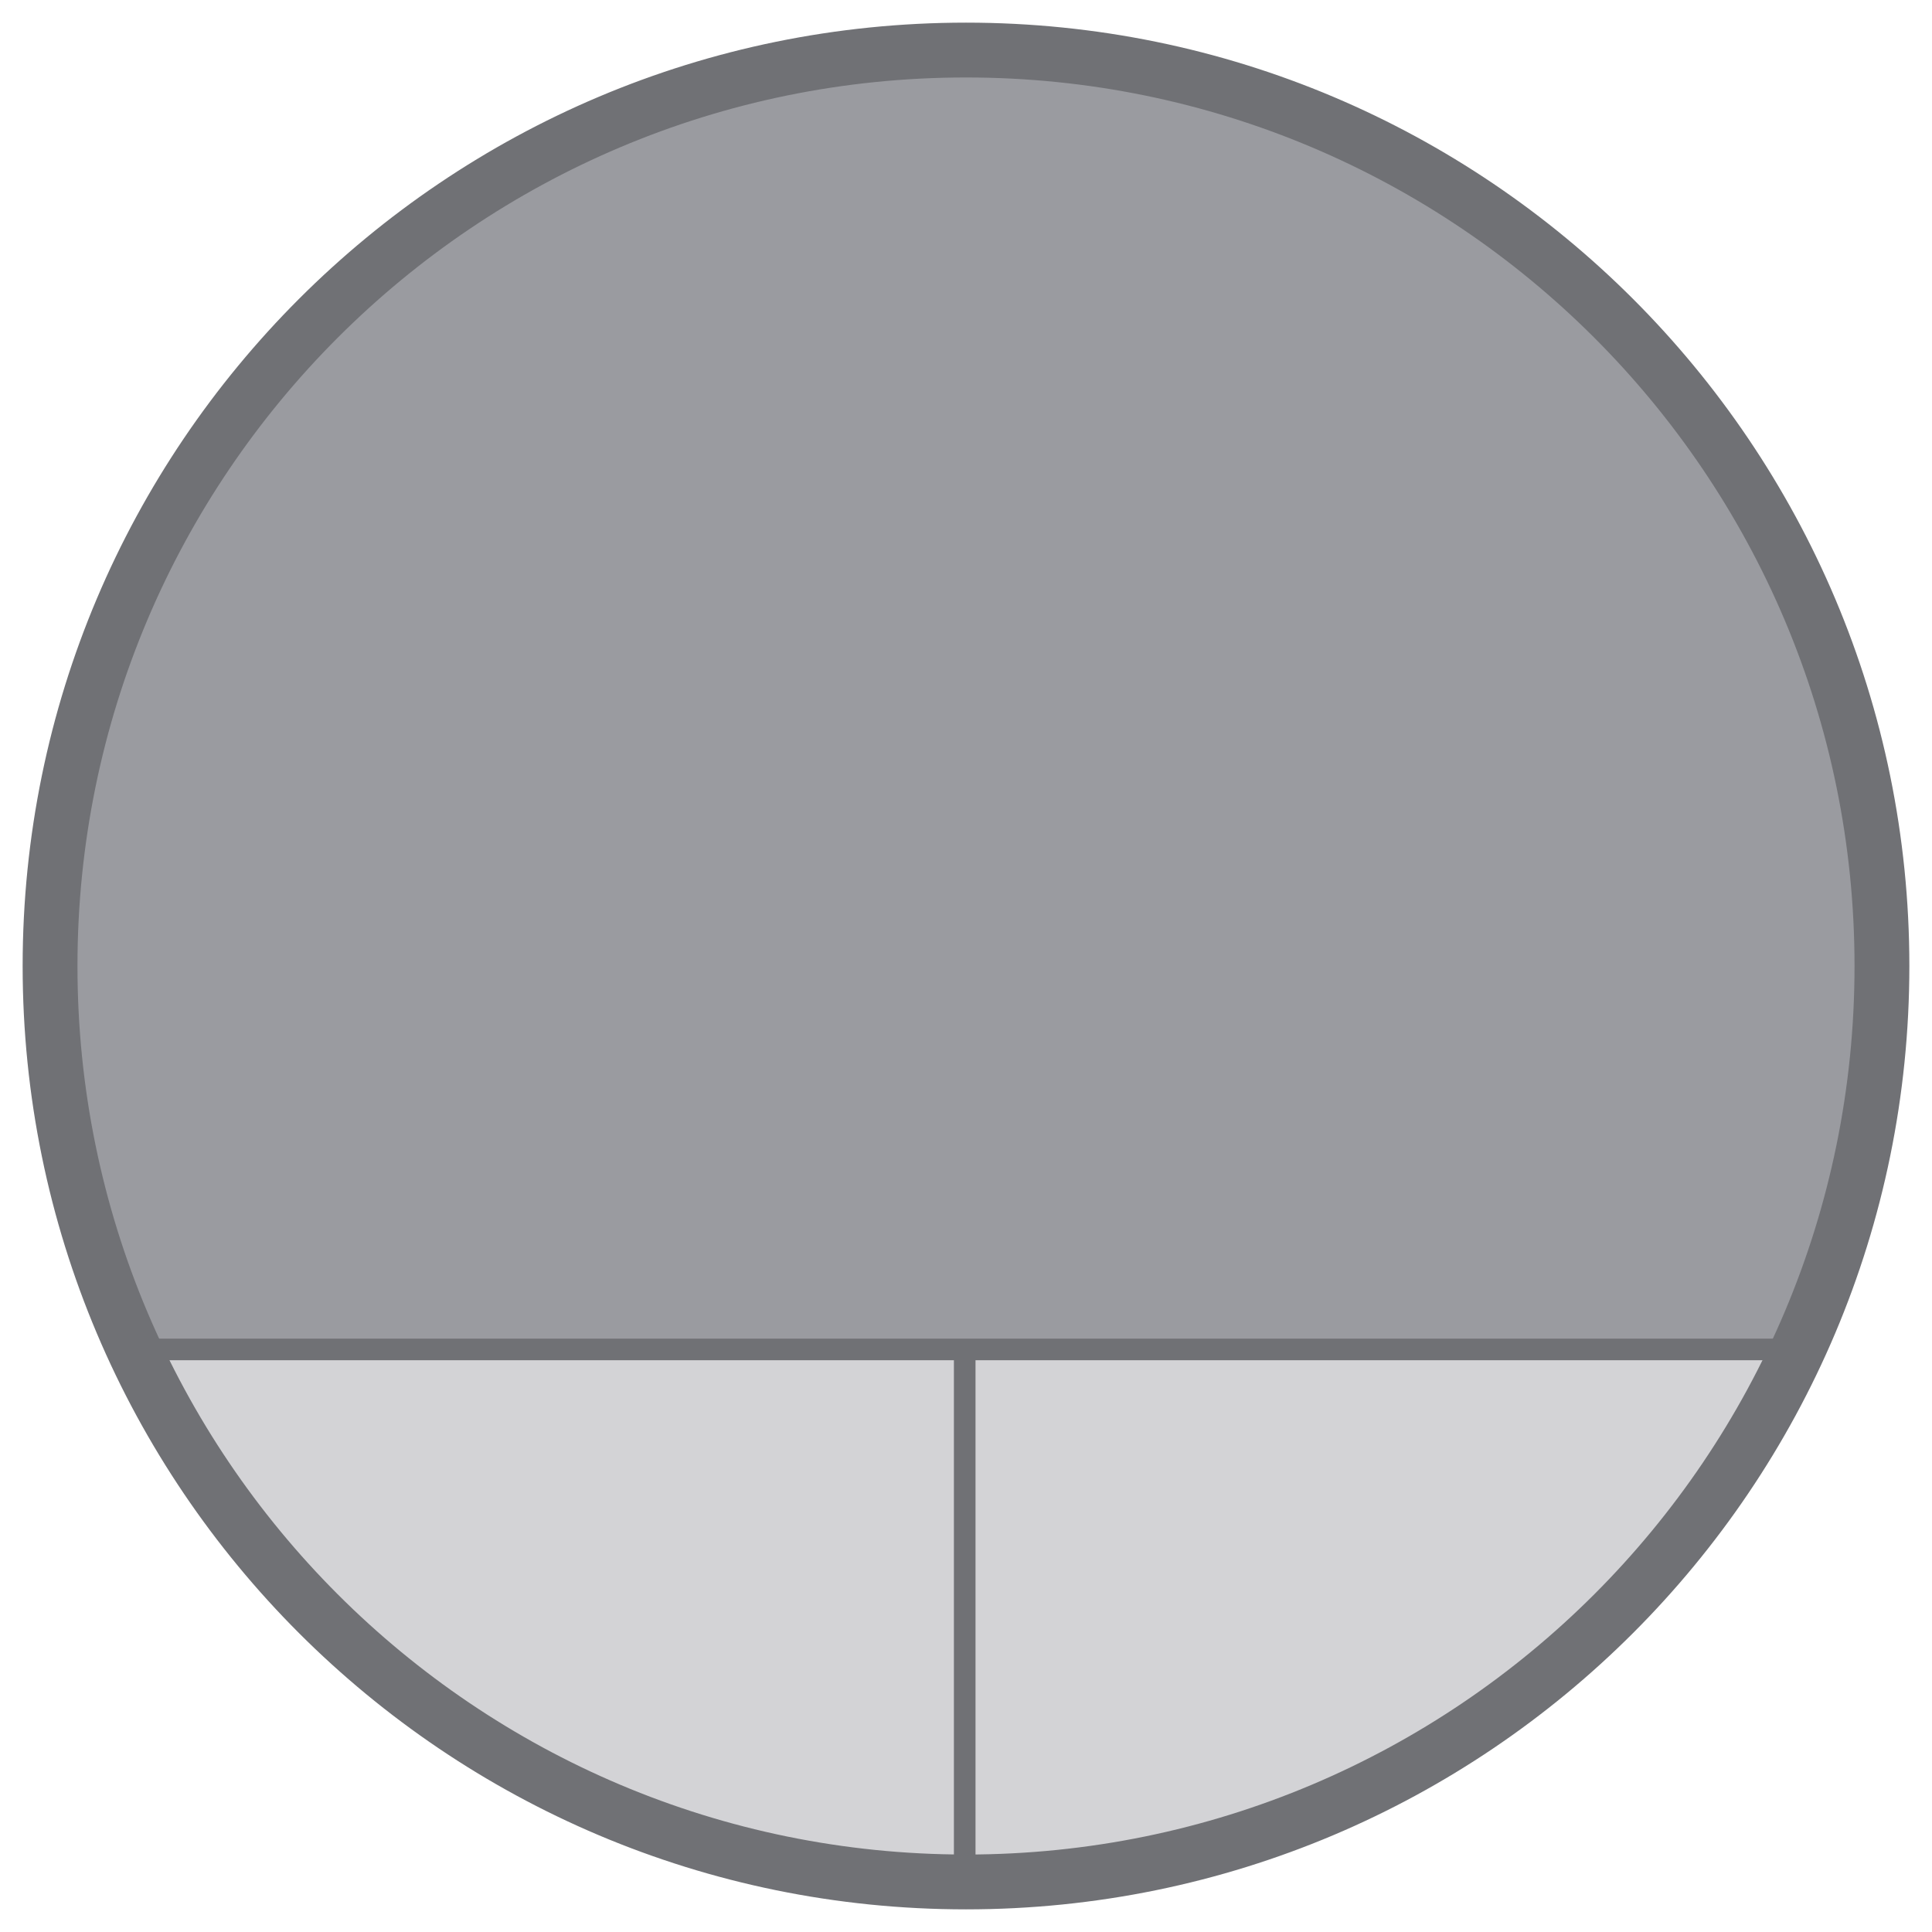 <?xml version="1.0" encoding="UTF-8" standalone="no"?>
<!-- Created with Inkscape (http://www.inkscape.org/) -->

<svg
   xmlns:dc="http://purl.org/dc/elements/1.1/"
   xmlns:cc="http://creativecommons.org/ns#"
   xmlns:rdf="http://www.w3.org/1999/02/22-rdf-syntax-ns#"
   xmlns:svg="http://www.w3.org/2000/svg"
   xmlns="http://www.w3.org/2000/svg"
   xmlns:xlink="http://www.w3.org/1999/xlink"
   xmlns:sodipodi="http://sodipodi.sourceforge.net/DTD/sodipodi-0.dtd"
   xmlns:inkscape="http://www.inkscape.org/namespaces/inkscape"
   width="512"
   height="512"
   id="svg2"
   version="1.1"
   inkscape:version="0.48.4 r9939"
   sodipodi:docname="synaptiks.svg">
  <defs
     id="defs4">
    <linearGradient
       gradientUnits="userSpaceOnUse"
       y2="510.353"
       x2="409.008"
       y1="512.844"
       x1="409.008"
       id="linearGradient4111"
       xlink:href="#linearGradient4105"
       inkscape:collect="always" />
    <linearGradient
       gradientUnits="userSpaceOnUse"
       y2="512.448"
       x2="407.505"
       y1="509.364"
       x1="407.505"
       id="linearGradient4096"
       xlink:href="#linearGradient4090"
       inkscape:collect="always" />
    <linearGradient
       gradientUnits="userSpaceOnUse"
       y2="0.076"
       x2="32.424"
       y1="11.148"
       x1="32.424"
       id="linearGradient3317"
       xlink:href="#linearGradient4073"
       inkscape:collect="always" />
    <linearGradient
       gradientUnits="userSpaceOnUse"
       y2="-500.191"
       x2="413.041"
       y1="-548.114"
       x1="413.041"
       id="linearGradient3304"
       xlink:href="#linearGradient3298"
       inkscape:collect="always" />
    <linearGradient
       id="linearGradient3298"
       inkscape:collect="always">
      <stop
         id="stop3300"
         offset="0"
         style="stop-color:#96979c;stop-opacity:1" />
      <stop
         id="stop3302"
         offset="1"
         style="stop-color:#cfd0d4;stop-opacity:1" />
    </linearGradient>
    <linearGradient
       inkscape:collect="always"
       id="linearGradient4073">
      <stop
         style="stop-color:#96979c;stop-opacity:1"
         offset="0"
         id="stop4075" />
      <stop
         id="stop4081"
         offset="0.543"
         style="stop-color:#a4a5aa;stop-opacity:1;" />
      <stop
         id="stop4079"
         offset="0.636"
         style="stop-color:#c0c1c5;stop-opacity:1" />
      <stop
         style="stop-color:#ffffff;stop-opacity:1"
         offset="1"
         id="stop4077" />
    </linearGradient>
    <linearGradient
       id="linearGradient4090"
       inkscape:collect="always">
      <stop
         id="stop4092"
         offset="0"
         style="stop-color:#000000;stop-opacity:1;" />
      <stop
         id="stop4094"
         offset="1"
         style="stop-color:#000000;stop-opacity:0;" />
    </linearGradient>
    <linearGradient
       id="linearGradient4105"
       inkscape:collect="always">
      <stop
         id="stop4107"
         offset="0"
         style="stop-color:#ffffff;stop-opacity:1;" />
      <stop
         id="stop4109"
         offset="1"
         style="stop-color:#ffffff;stop-opacity:0;" />
    </linearGradient>
  </defs>
  <sodipodi:namedview
     id="base"
     pagecolor="#ffffff"
     bordercolor="#666666"
     borderopacity="1.0"
     inkscape:pageopacity="0.0"
     inkscape:pageshadow="2"
     inkscape:zoom="0.35"
     inkscape:cx="635.94102"
     inkscape:cy="219.59618"
     inkscape:document-units="px"
     inkscape:current-layer="layer1"
     showgrid="false"
     inkscape:window-width="1309"
     inkscape:window-height="750"
     inkscape:window-x="55"
     inkscape:window-y="-3"
     inkscape:window-maximized="1" />
  <g
     inkscape:label="Layer 1"
     inkscape:groupmode="layer"
     id="layer1"
     transform="translate(0,-540.362)">
    <path
       sodipodi:type="arc"
       style="fill:#9a9ba0;fill-opacity:1;fill-rule:evenodd;stroke:none"
       id="path2985"
       sodipodi:cx="202.85715"
       sodipodi:cy="-316.57144"
       sodipodi:rx="360"
       sodipodi:ry="360"
       d="m 562.857,-316.571 a 360,360 0 1 1 -720,0 360,360 0 1 1 720,0 z"
       transform="matrix(0.658,0,0,0.658,122.505,1004.689)" />
    <path
       style="fill:#d3d3d6;fill-opacity:1;fill-rule:evenodd;stroke:none"
       d="M 39.648,895.295 C 79.356,977.091 161.324,1033.253 256,1033.253 c 94.676,0 176.644,-56.162 216.352,-137.958 l -432.703,0 z"
       id="path13044"
       inkscape:connector-curvature="0" />
    <path
       inkscape:connector-curvature="0"
       style="color:#000000;fill:#707175;fill-opacity:1;fill-rule:evenodd;stroke:none;stroke-width:1px;marker:none;visibility:visible;display:inline;overflow:visible;enable-background:accumulate"
       d="m 39.462,895.111 c 0.92,1.922 0.435,3.834 1.406,5.726 l 211.926,0 0,134.785 c 1.071,0.015 2.132,0.057 3.207,0.057 0.844,0 1.677,-0.019 2.52,-0.029 l 0,-134.813 210.827,0 c 0.971,-1.892 1.915,-3.804 2.834,-5.726 l -434.148,0 z"
       id="rect3093"
       sodipodi:nodetypes="ccccscccccc" />
    <path
       style="fill:#707175;fill-opacity:1;fill-rule:evenodd;stroke:none"
       d="M 256 6 C 117.929 6 6 117.929 6 256 C 6 394.071 117.929 506 256 506 C 394.071 506 506 394.071 506 256 C 506 117.929 394.071 6 256 6 z M 256 20.531 C 386.051 20.531 491.469 125.949 491.469 256 C 491.469 386.051 386.051 491.469 256 491.469 C 125.949 491.469 20.531 386.051 20.531 256 C 20.531 125.949 125.949 20.531 256 20.531 z "
       transform="translate(0,540.362)"
       id="path3125" />
  </g>
</svg>
